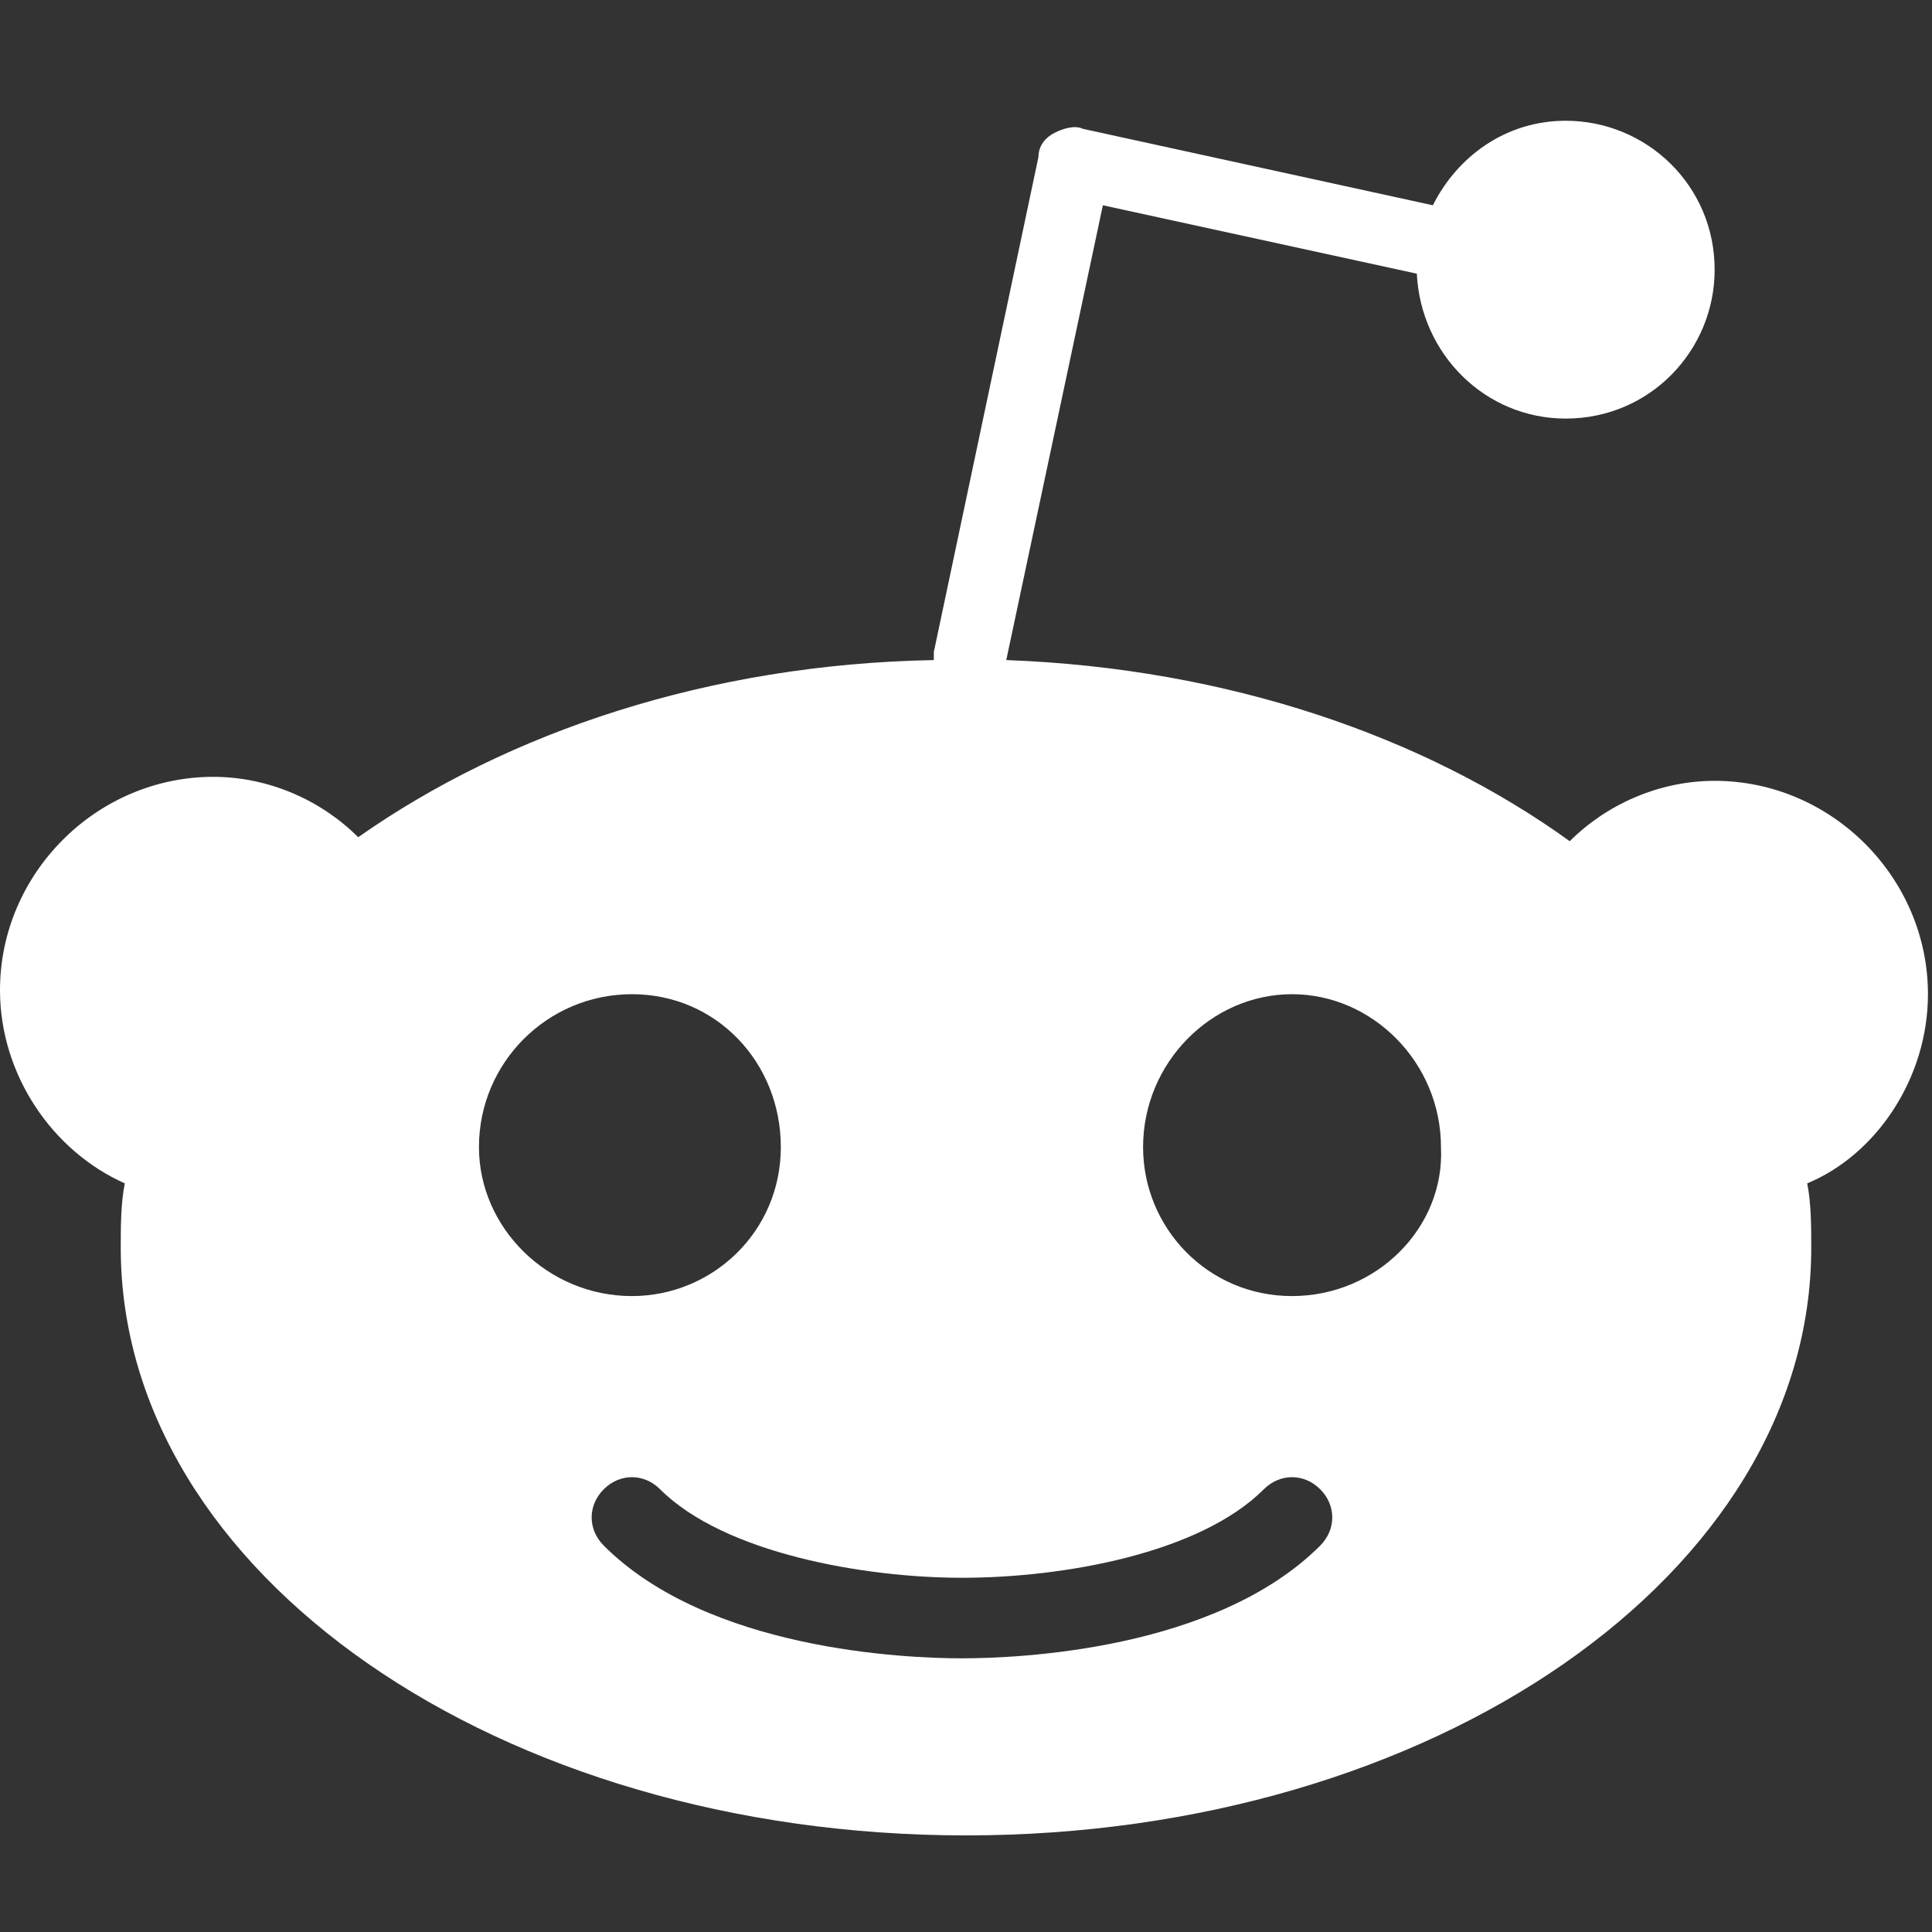<svg width="32" height="32" viewBox="0 0 32 32" fill="none" xmlns="http://www.w3.org/2000/svg">
<rect x="0" y="0" width="32" height="32" fill="#333333" stroke="none"/>
<path d="M21.4 19.467C20 19.467 18.933 18.333 18.933 17C18.933 15.6 20.067 14.467 21.4 14.467C22.733 14.467 23.867 15.6 23.867 17C23.933 18.333 22.8 19.467 21.4 19.467ZM21.867 23.6C20.133 25.333 16.867 25.467 15.933 25.467C15 25.467 11.733 25.333 10 23.6C9.733 23.333 9.733 22.933 10 22.667C10.267 22.4 10.667 22.4 10.933 22.667C12 23.733 14.333 24.133 15.933 24.133C17.6 24.133 19.867 23.733 20.933 22.667C21.2 22.4 21.6 22.4 21.867 22.667C22.133 22.933 22.133 23.333 21.867 23.6ZM7.933 17C7.933 15.6 9.067 14.467 10.467 14.467C11.867 14.467 12.933 15.6 12.933 17C12.933 18.4 11.8 19.467 10.467 19.467C9.067 19.467 7.933 18.333 7.933 17ZM31.933 14.467C31.933 12.533 30.333 10.933 28.4 10.933C27.467 10.933 26.6 11.333 26 11.933C23.6 10.2 20.333 9.067 16.667 8.933L18.267 1.4L23.467 2.533C23.533 3.867 24.6 4.933 25.933 4.933C27.333 4.933 28.4 3.8 28.4 2.467C28.4 1.067 27.267 -8.13802e-06 25.933 -8.13802e-06C24.933 -8.13802e-06 24.133 0.6 23.733 1.4L17.933 0.133C17.8 0.067 17.6 0.133 17.467 0.2C17.333 0.267 17.2 0.4 17.2 0.6L15.467 8.8C15.467 8.867 15.467 8.867 15.467 8.933C11.733 9 8.4 10.133 5.933 11.867C5.333 11.267 4.467 10.867 3.533 10.867C1.6 10.867 4.06901e-06 12.467 4.06901e-06 14.4C4.06901e-06 15.8 0.867 17.067 2.067 17.6C2 17.933 2 18.333 2 18.667C2 24.067 8.267 28.4 16 28.4C23.733 28.4 30 24.067 30 18.667C30 18.333 30 17.933 29.933 17.6C31.067 17.133 31.933 15.867 31.933 14.467Z" transform="translate(0 2)" fill="white"/>
</svg>
